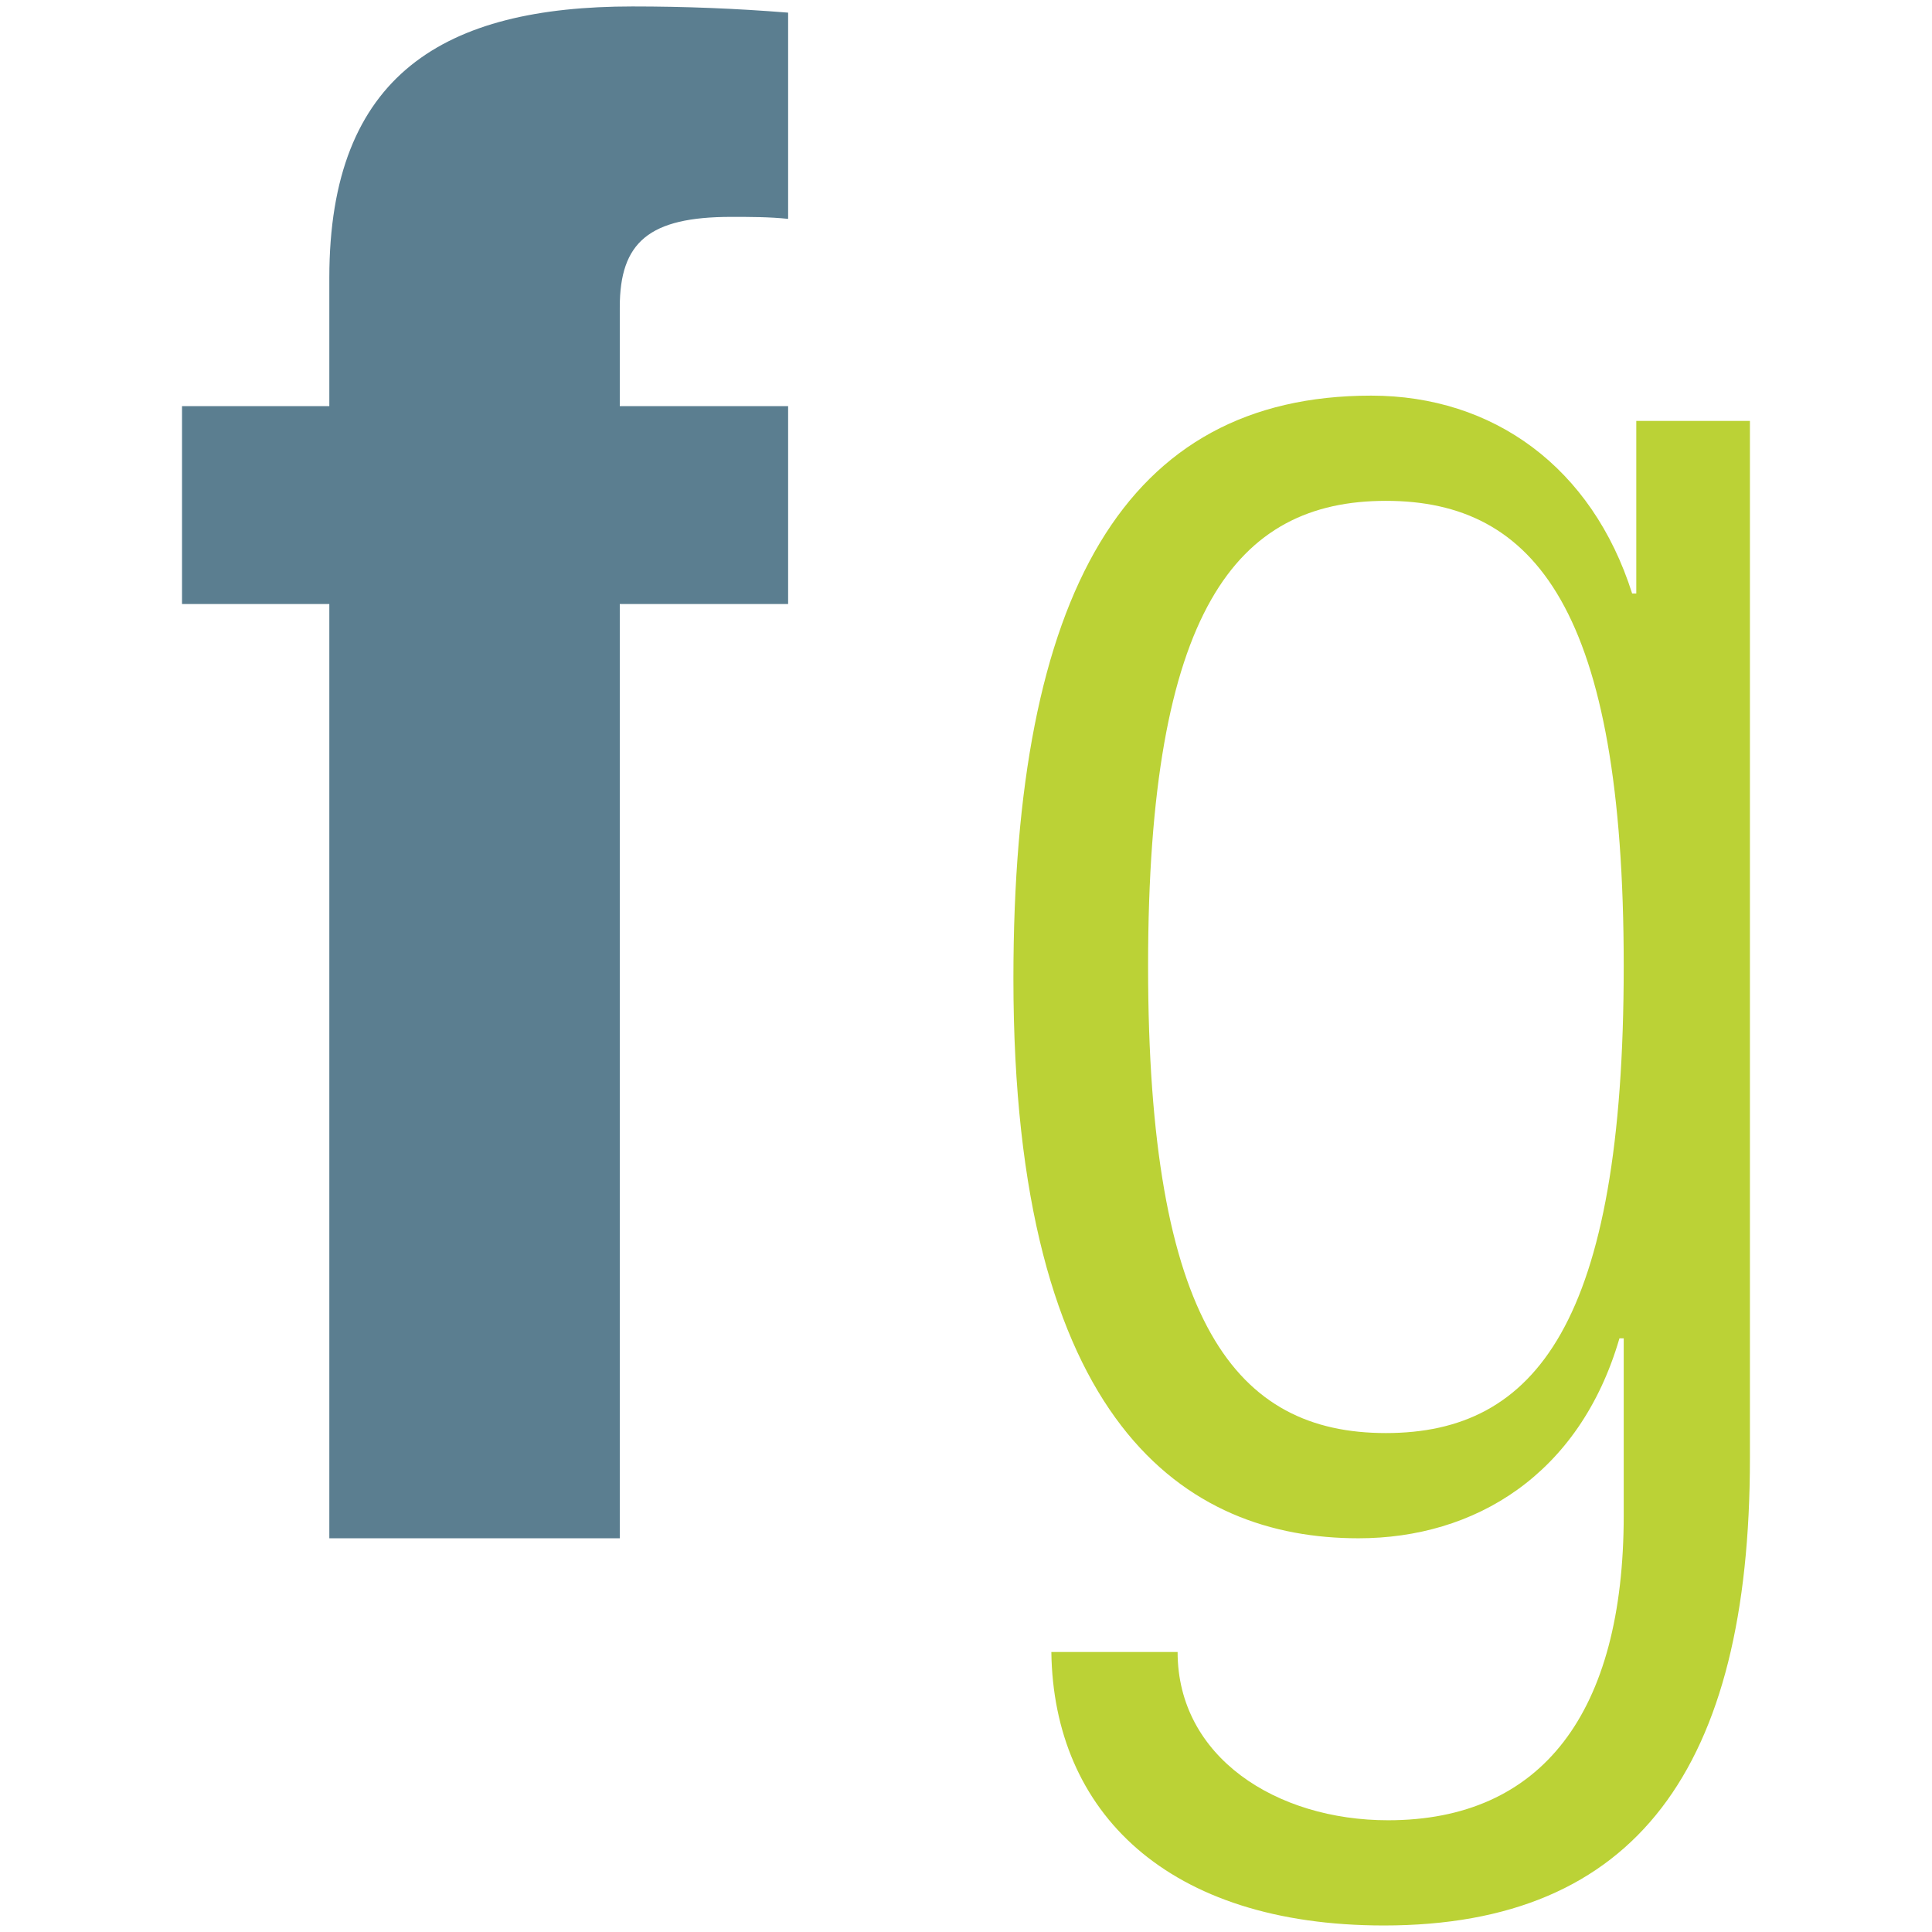 <?xml version="1.0" encoding="UTF-8" standalone="no"?>
<svg
   width="300"
   height="300"
   viewBox="0 0 304.757 304.757"
   version="1.1"
   id="svg3"
   sodipodi:docname="FG-monogram-010.svg"
   inkscape:version="1.3 (0e150ed6c4, 2023-07-21)"
   inkscape:export-filename="..\..\..\Projects\OSS\public-assets\logos\FG-STG-MG-001.png"
   inkscape:export-xdpi="96"
   inkscape:export-ydpi="96"
   xmlns:inkscape="http://www.inkscape.org/namespaces/inkscape"
   xmlns:sodipodi="http://sodipodi.sourceforge.net/DTD/sodipodi-0.dtd"
   xmlns="http://www.w3.org/2000/svg"
   xmlns:svg="http://www.w3.org/2000/svg">
  <defs
     id="defs3" />
  <sodipodi:namedview
     id="namedview3"
     pagecolor="#505050"
     bordercolor="#ffffff"
     borderopacity="1"
     inkscape:showpageshadow="0"
     inkscape:pageopacity="0"
     inkscape:pagecheckerboard="1"
     inkscape:deskcolor="#d1d1d1"
     inkscape:zoom="3.9328859"
     inkscape:cx="121.53925"
     inkscape:cy="149"
     inkscape:window-width="1939"
     inkscape:window-height="1368"
     inkscape:window-x="742"
     inkscape:window-y="0"
     inkscape:window-maximized="0"
     inkscape:current-layer="svg3" />
  <g
     id="g24"
     transform="matrix(9.484,0,0,9.484,1.578,-1.78)">
    <path
       style="fill:#5b7e90;fill-opacity:1;fill-rule:evenodd"
       d="M 5.311,10.234 H 2.861 V 6.943 h 2.45 v -2.134 c 0,-3.395 1.925,-4.514 5.041,-4.514 0.875,0 1.715,0.033 2.59,0.103 V 3.828 c -0.315,-0.033 -0.631,-0.033 -0.946,-0.033 -1.365,0 -1.854,0.418 -1.854,1.504 v 1.644 h 2.8 v 3.291 h -2.8 V 25.773 H 5.311 V 10.234"
       id="path1" />
    <path
       id="path2"
       style="fill:#bbd236;fill-opacity:1;fill-rule:evenodd"
       d="m 22.885,24.023 c 2.484,0 3.955,-1.82 3.955,-7.769 0,-5.916 -1.471,-7.736 -3.955,-7.736 -2.485,0 -3.956,1.82 -3.956,7.736 0,5.949 1.471,7.769 3.956,7.769 z M 27.049,7.189 h 1.89 V 24.443 c 0,5.145 -1.89,7.77 -6.088,7.77 -3.607,0 -5.496,-1.891 -5.531,-4.549 h 2.1 c 0,1.75 1.644,2.799 3.5,2.799 2.556,0 3.92,-1.783 3.92,-5.074 v -2.942 h -0.071 c -0.664,2.278 -2.414,3.326 -4.34,3.326 -2.869,0 -5.74,-1.89 -5.74,-9.31 0,-6.404 1.856,-9.695 5.951,-9.695 2.03,0 3.674,1.191 4.34,3.291 h 0.069 z" />
  </g>
</svg>
